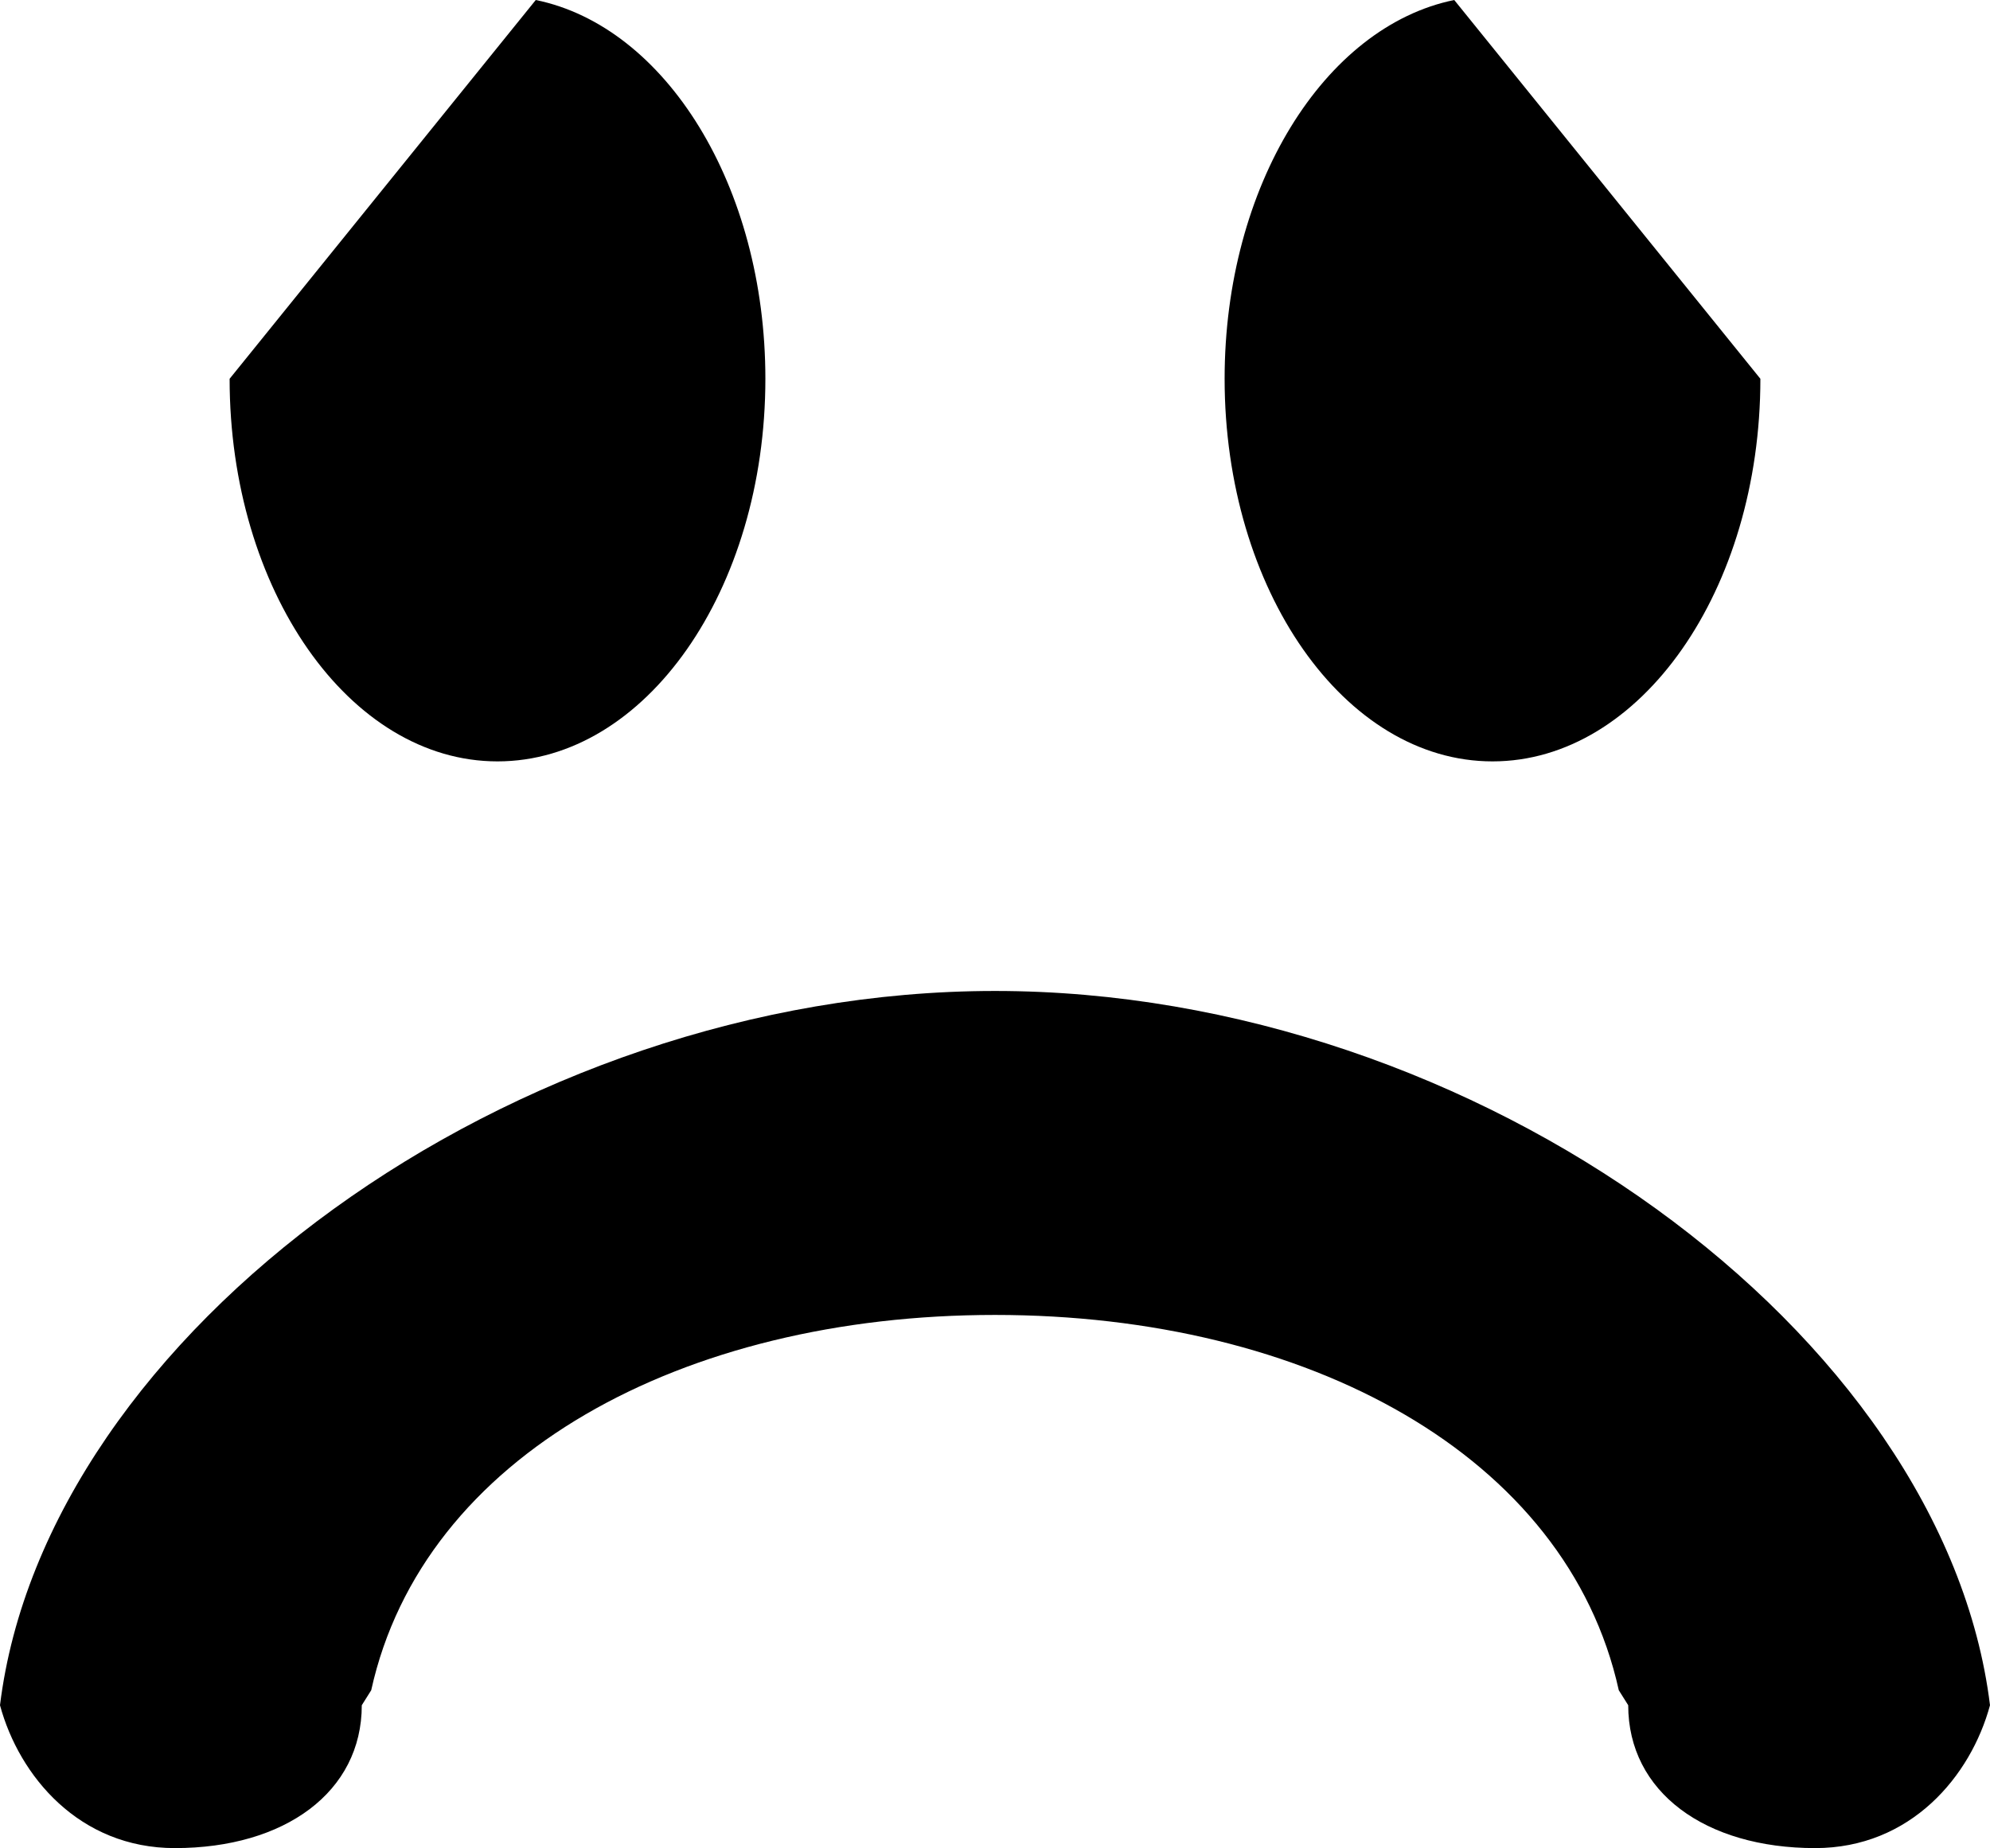 <svg xmlns="http://www.w3.org/2000/svg" viewBox="0 0 41.166 38.237"><path d="M7.484 35.281c0 1.796-1.593 2.956-3.867 2.956-1.977 0-3.22-1.488-3.617-2.956.945-7.681 10.607-14.778 20.583-14.778 9.976 0 19.638 7.096 20.583 14.778-.397 1.468-1.64 2.956-3.617 2.956-2.274 0-3.867-1.16-3.867-2.956l-.195-.31c-1.073-4.86-6.442-7.765-12.904-7.765S8.752 30.11 7.679 34.971l-.195.31zm8.349-27.444c0 4.372-2.481 7.916-5.542 7.916-3.06 0-5.541-3.544-5.541-7.916L11.083 0c2.686.549 4.75 3.848 4.75 7.837zm9.5 0c0-3.989 2.064-7.288 4.75-7.837l6.333 7.837c0 4.372-2.48 7.916-5.541 7.916-3.06 0-5.542-3.544-5.542-7.916z"/></svg>